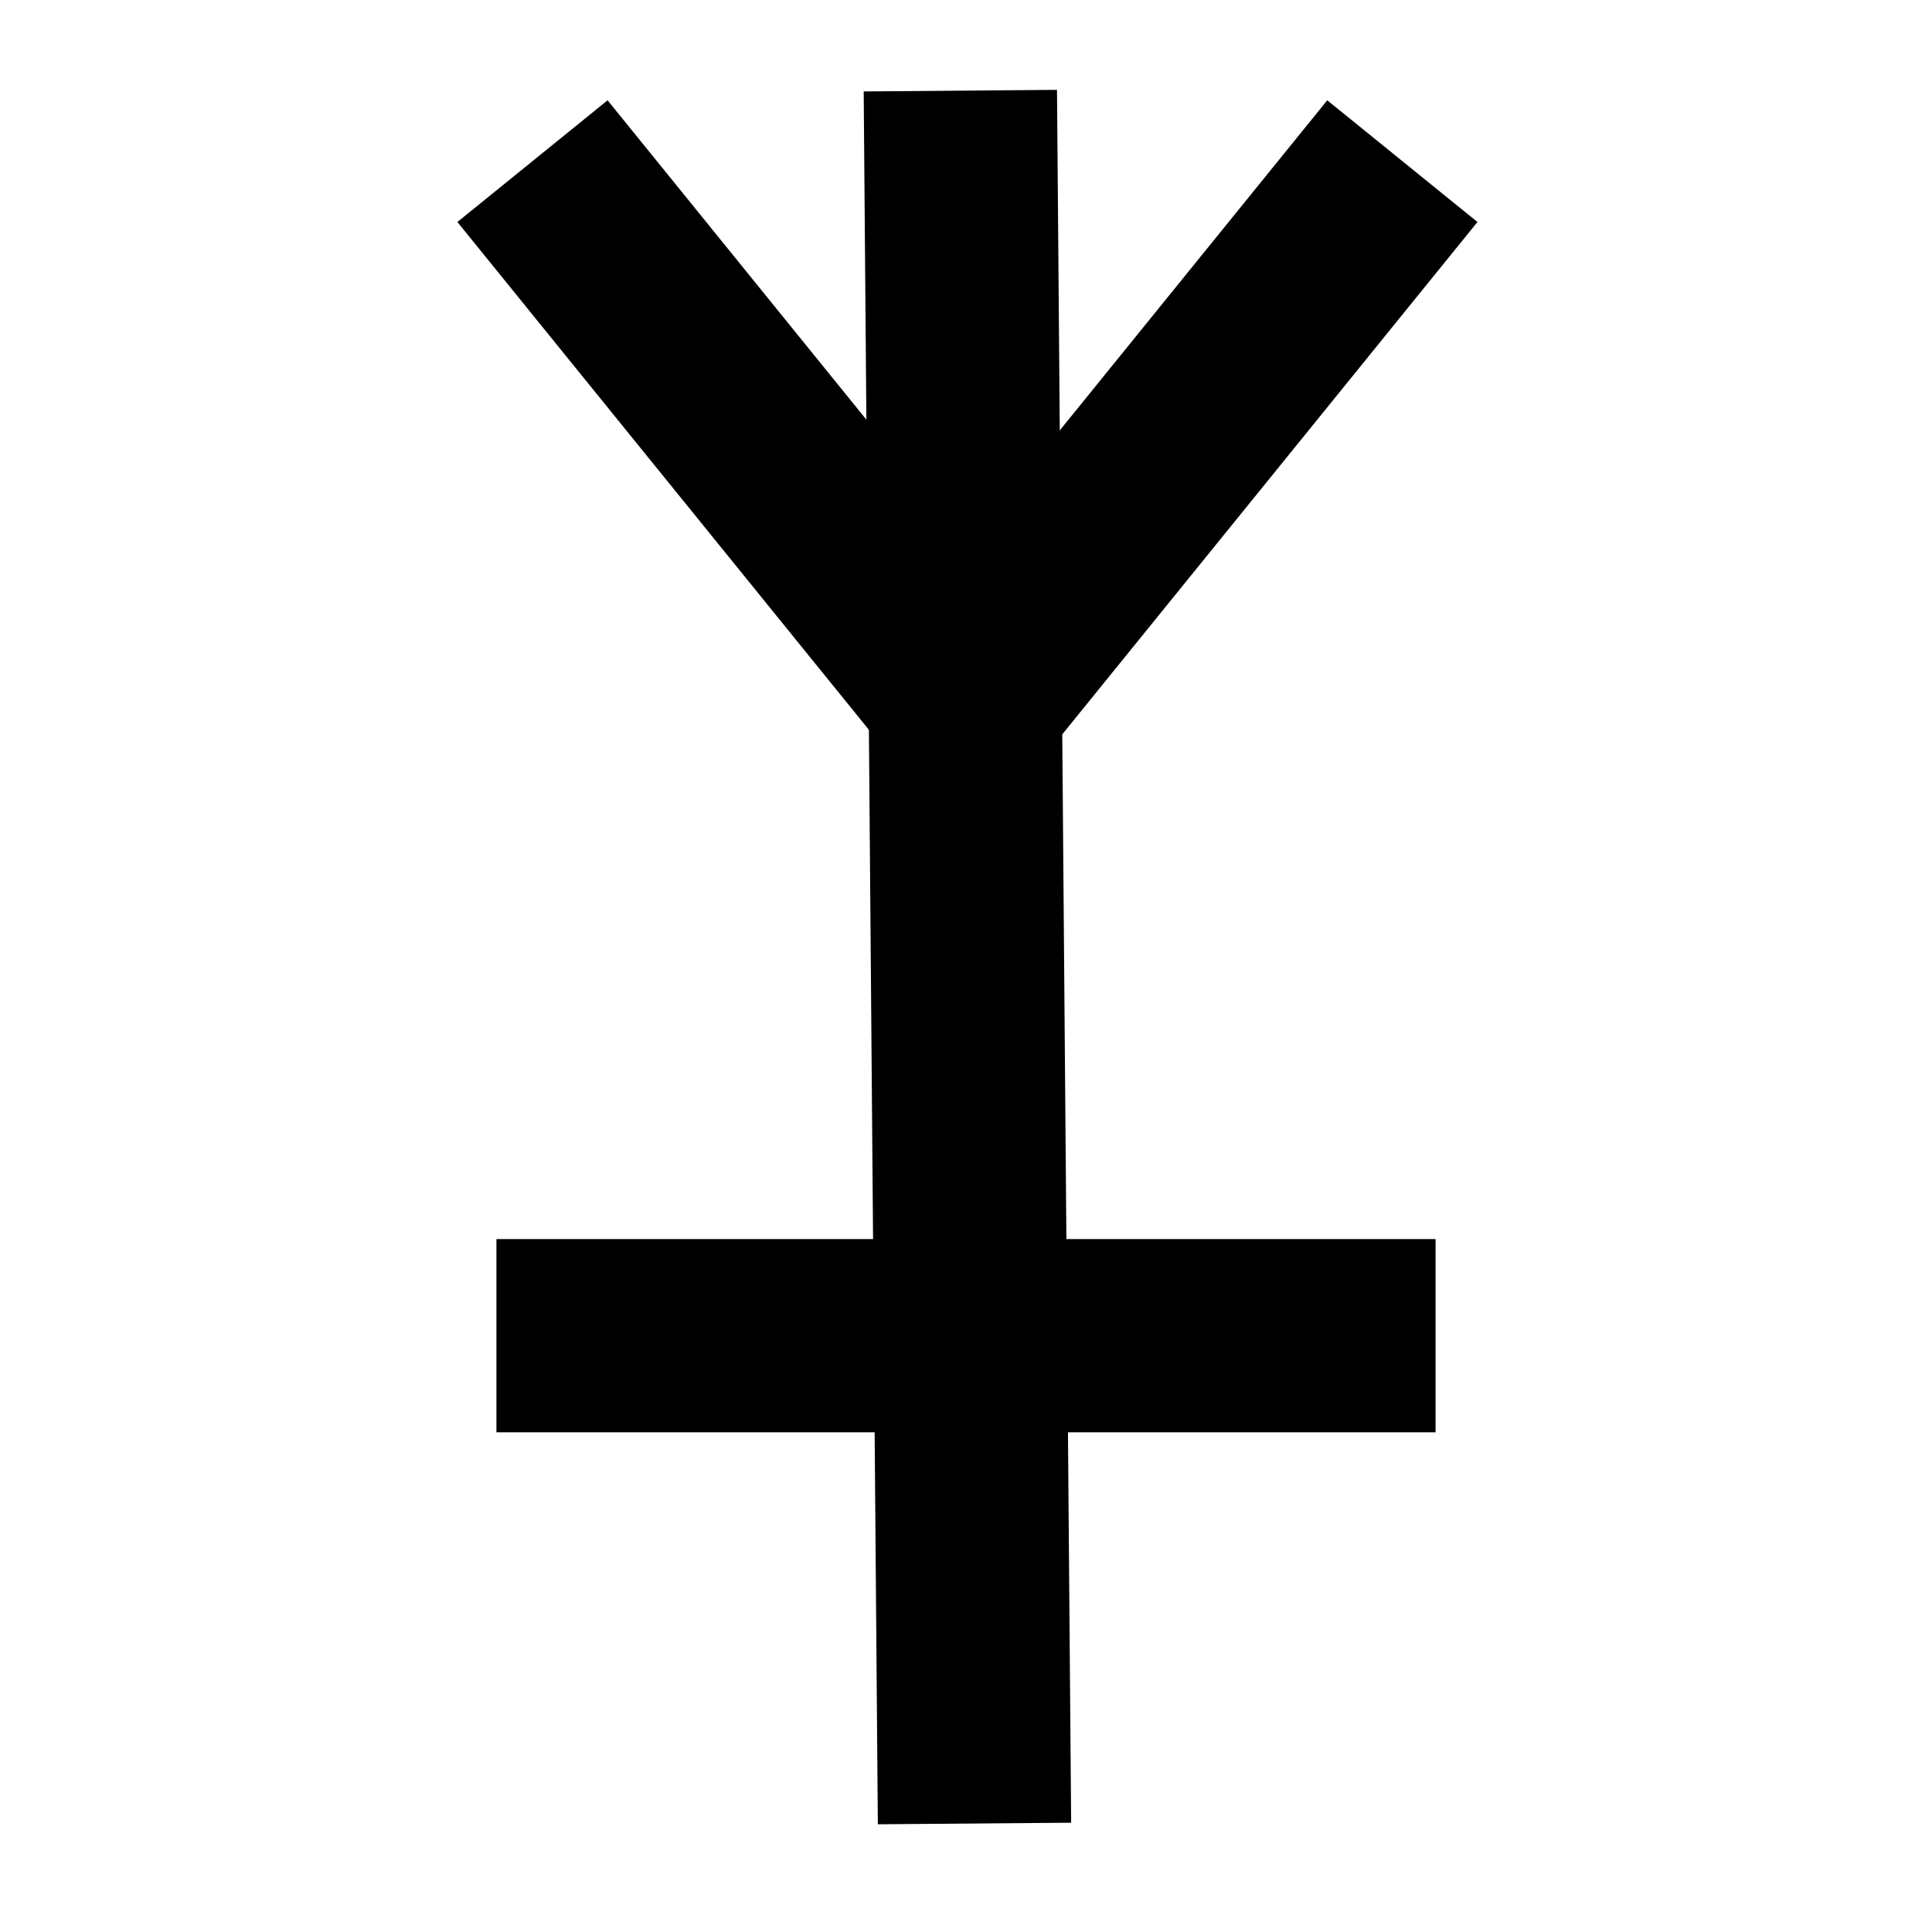 <?xml version="1.0" encoding="UTF-8" standalone="no"?>
<!-- Created with Inkscape (http://www.inkscape.org/) -->

<svg
   width="20mm"
   height="20mm"
   viewBox="0 0 20 20"
   version="1.1"
   id="svg1"
   inkscape:version="1.4.2 (ebf0e940d0, 2025-05-08)"
   sodipodi:docname="bununi.svg"
   xmlns:inkscape="http://www.inkscape.org/namespaces/inkscape"
   xmlns:sodipodi="http://sodipodi.sourceforge.net/DTD/sodipodi-0.dtd"
   xmlns="http://www.w3.org/2000/svg"
   xmlns:svg="http://www.w3.org/2000/svg">
  <sodipodi:namedview
     id="namedview1"
     pagecolor="#e4e4e4"
     bordercolor="#eeeeee"
     borderopacity="1"
     inkscape:showpageshadow="0"
     inkscape:pageopacity="0"
     inkscape:pagecheckerboard="0"
     inkscape:deskcolor="#a3a3a3"
     inkscape:document-units="mm"
     inkscape:zoom="7.4835468"
     inkscape:cx="33.00574"
     inkscape:cy="37.682667"
     inkscape:window-width="1920"
     inkscape:window-height="1015"
     inkscape:window-x="0"
     inkscape:window-y="0"
     inkscape:window-maximized="1"
     inkscape:current-layer="layer1"
     showgrid="false" />
  <defs
     id="defs1" />
  <g
     inkscape:label="Layer 1"
     inkscape:groupmode="layer"
     id="layer1">
    <g
       id="g23"
       transform="matrix(0.672,0,0,0.672,-11.158,-40.227)"
       style="stroke-width:1.489">
      <path
         style="fill:none;stroke:#000000;stroke-width:2.978;paint-order:stroke fill markers"
         d="M 31.616,87.952 31.398,61.258"
         id="path22"
         sodipodi:nodetypes="cc" />
      <path
         style="fill:none;stroke:#000000;stroke-width:2.978;paint-order:stroke fill markers"
         d="m 24.807,62.344 6.7,8.268 6.7,-8.268"
         id="path23"
         sodipodi:nodetypes="ccc" />
    </g>
    <path
       style="fill:none;stroke:#000000;stroke-width:2;paint-order:stroke fill markers"
       d="M 5.139,13.827 H 14.861"
       id="path31"
       sodipodi:nodetypes="cc" />
  </g>
</svg>
